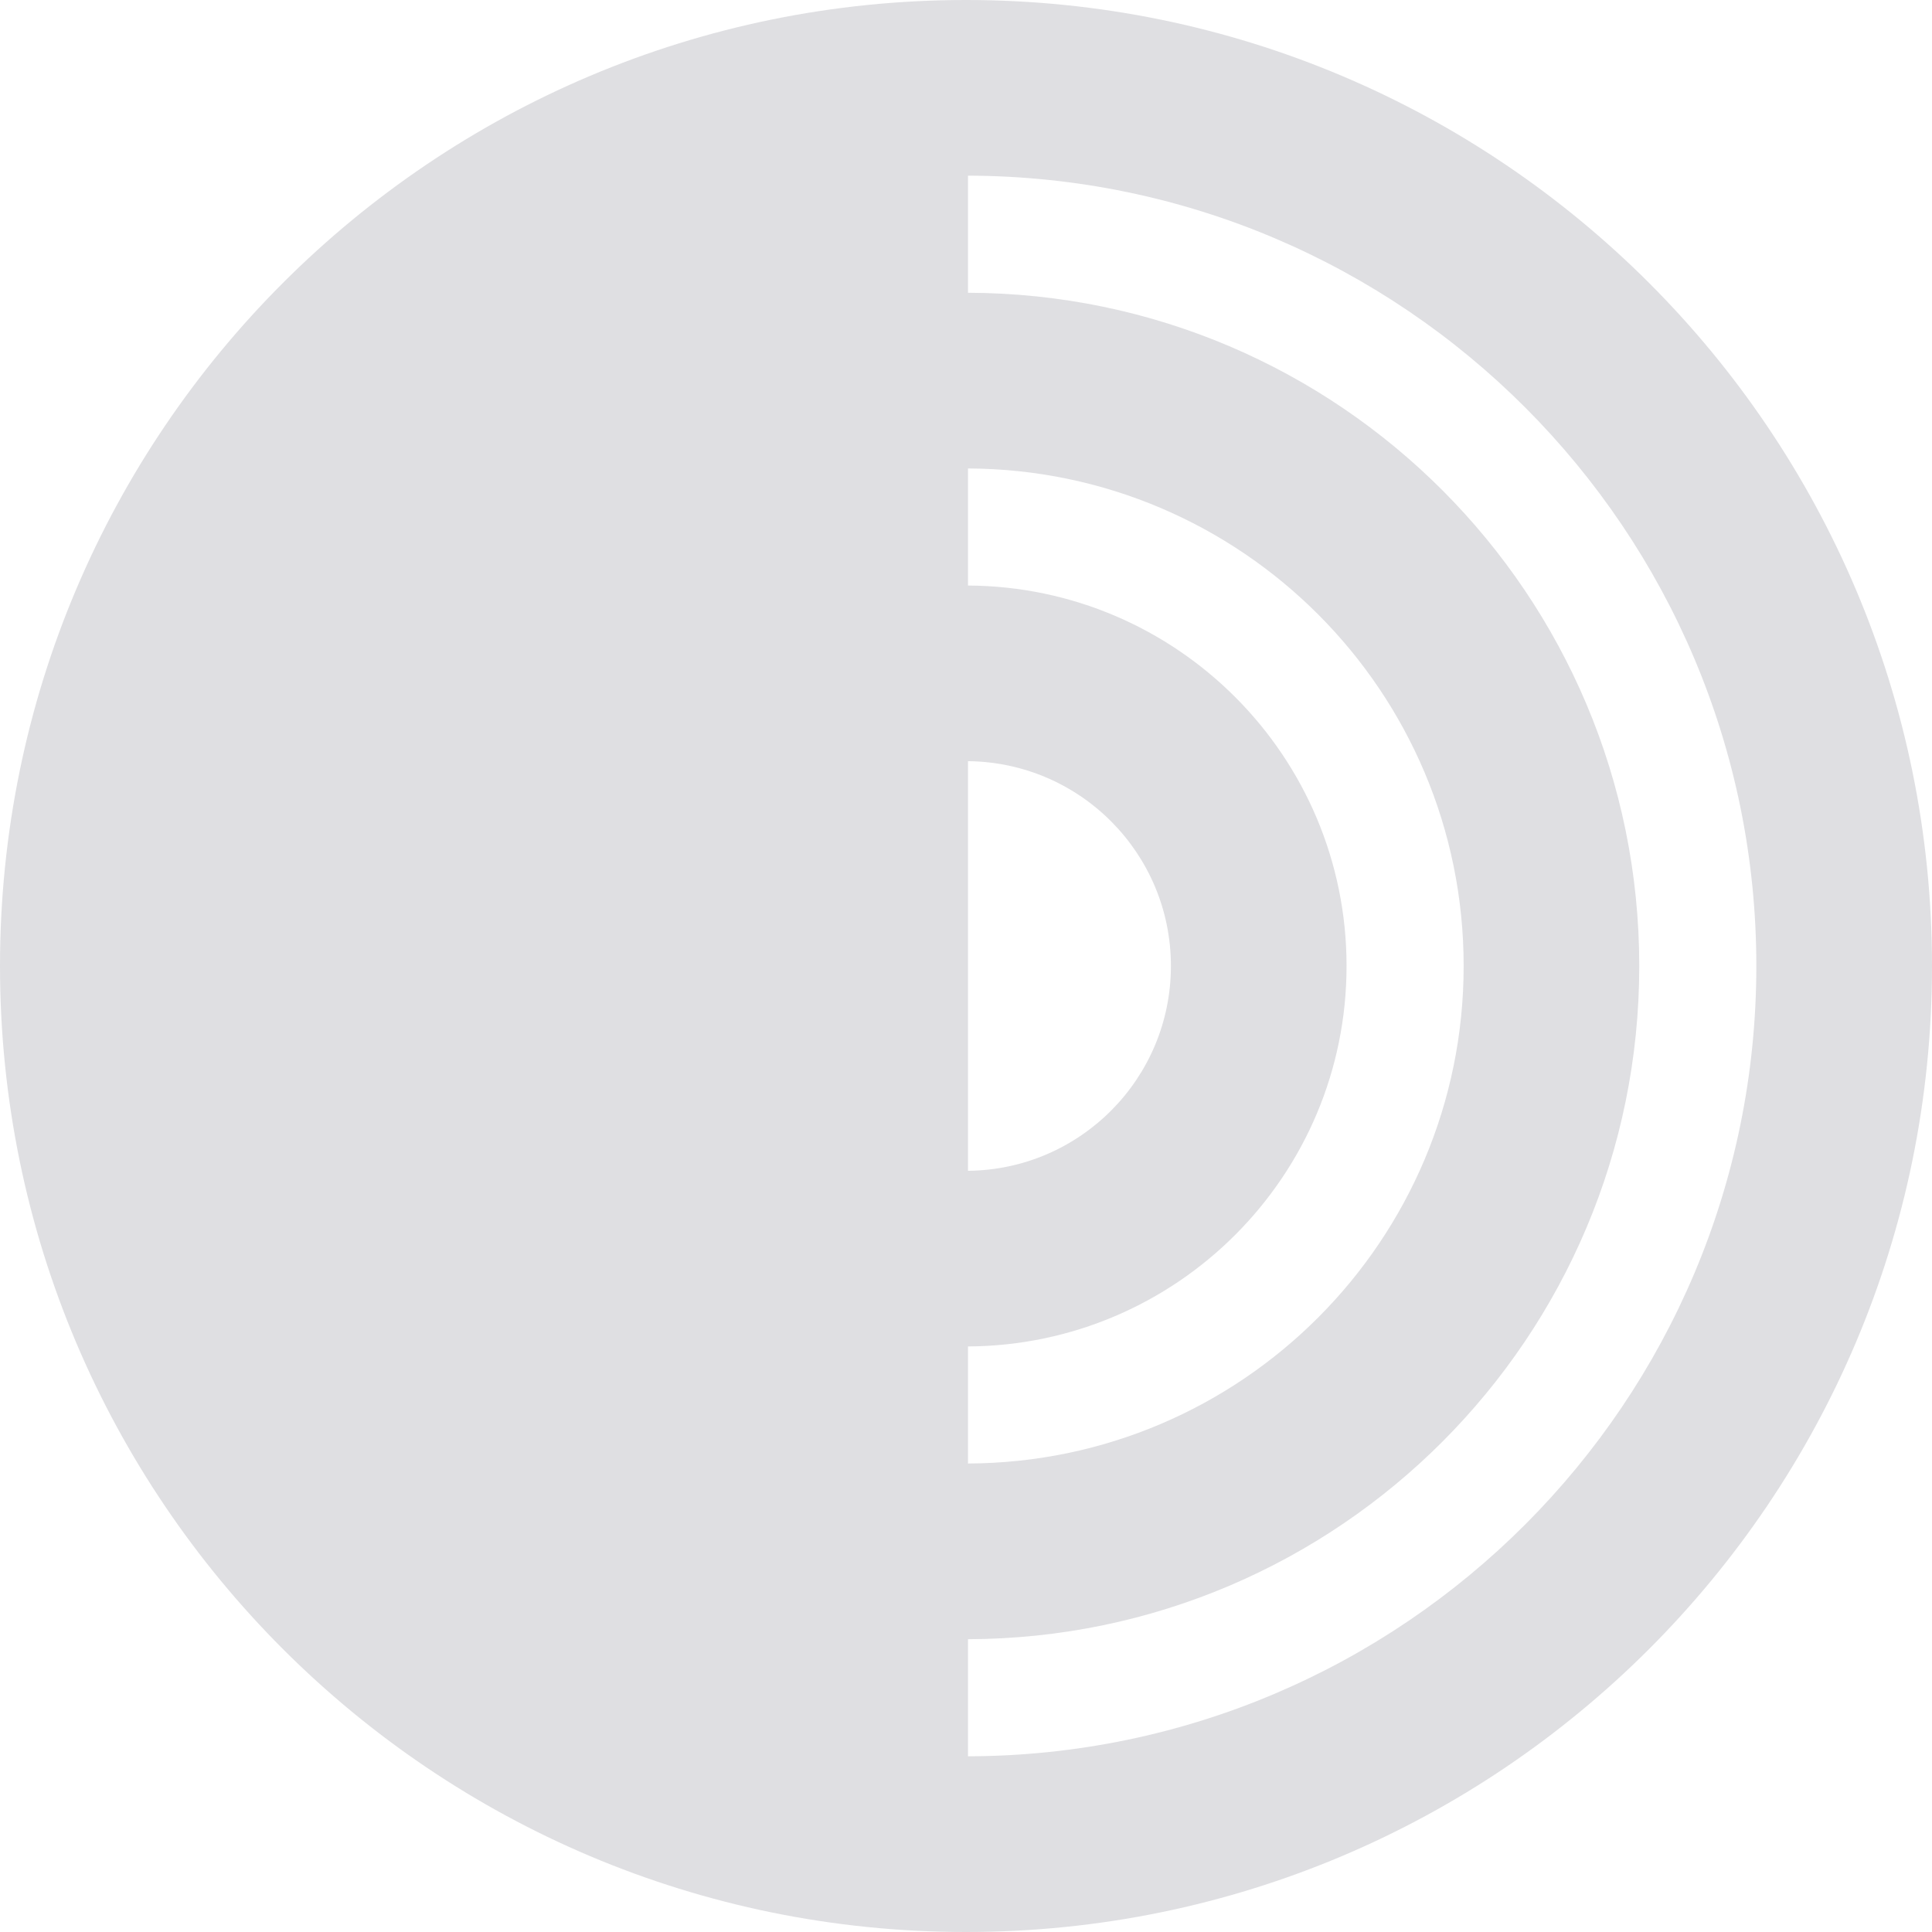 <?xml version="1.0" encoding="UTF-8"?>
<svg width="180px" height="180px" viewBox="0 0 180 180" version="1.1" xmlns="http://www.w3.org/2000/svg" xmlns:xlink="http://www.w3.org/1999/xlink">
    <g id="Process" stroke="none" stroke-width="1" fill="none" fill-rule="evenodd">
        <path d="M90.185,163.631 L90.185,152.721 C124.744,152.621 152.726,124.581 152.726,89.998 C152.726,55.416 124.744,27.376 90.185,27.276 L90.185,16.366 C130.769,16.469 163.634,49.391 163.634,89.998 C163.634,130.607 130.769,163.531 90.185,163.631 Z M90.185,125.445 C109.677,125.342 125.455,109.517 125.455,89.998 C125.455,70.48 109.677,54.655 90.185,54.553 L90.185,43.645 C115.705,43.745 136.365,64.455 136.365,89.998 C136.365,115.542 115.705,136.252 90.185,136.352 L90.185,125.445 Z M90.185,70.917 C100.641,71.017 109.091,79.517 109.091,89.998 C109.091,100.481 100.641,108.981 90.185,109.081 L90.185,70.917 Z M0,89.998 C0,139.705 40.292,180 90,180 C139.705,180 180,139.705 180,89.998 C180,40.292 139.705,0 90,0 C40.292,0 0,40.292 0,89.998 Z" id="Fill-1-Copy" fill="#DFDFE2"></path>
    </g>
</svg>